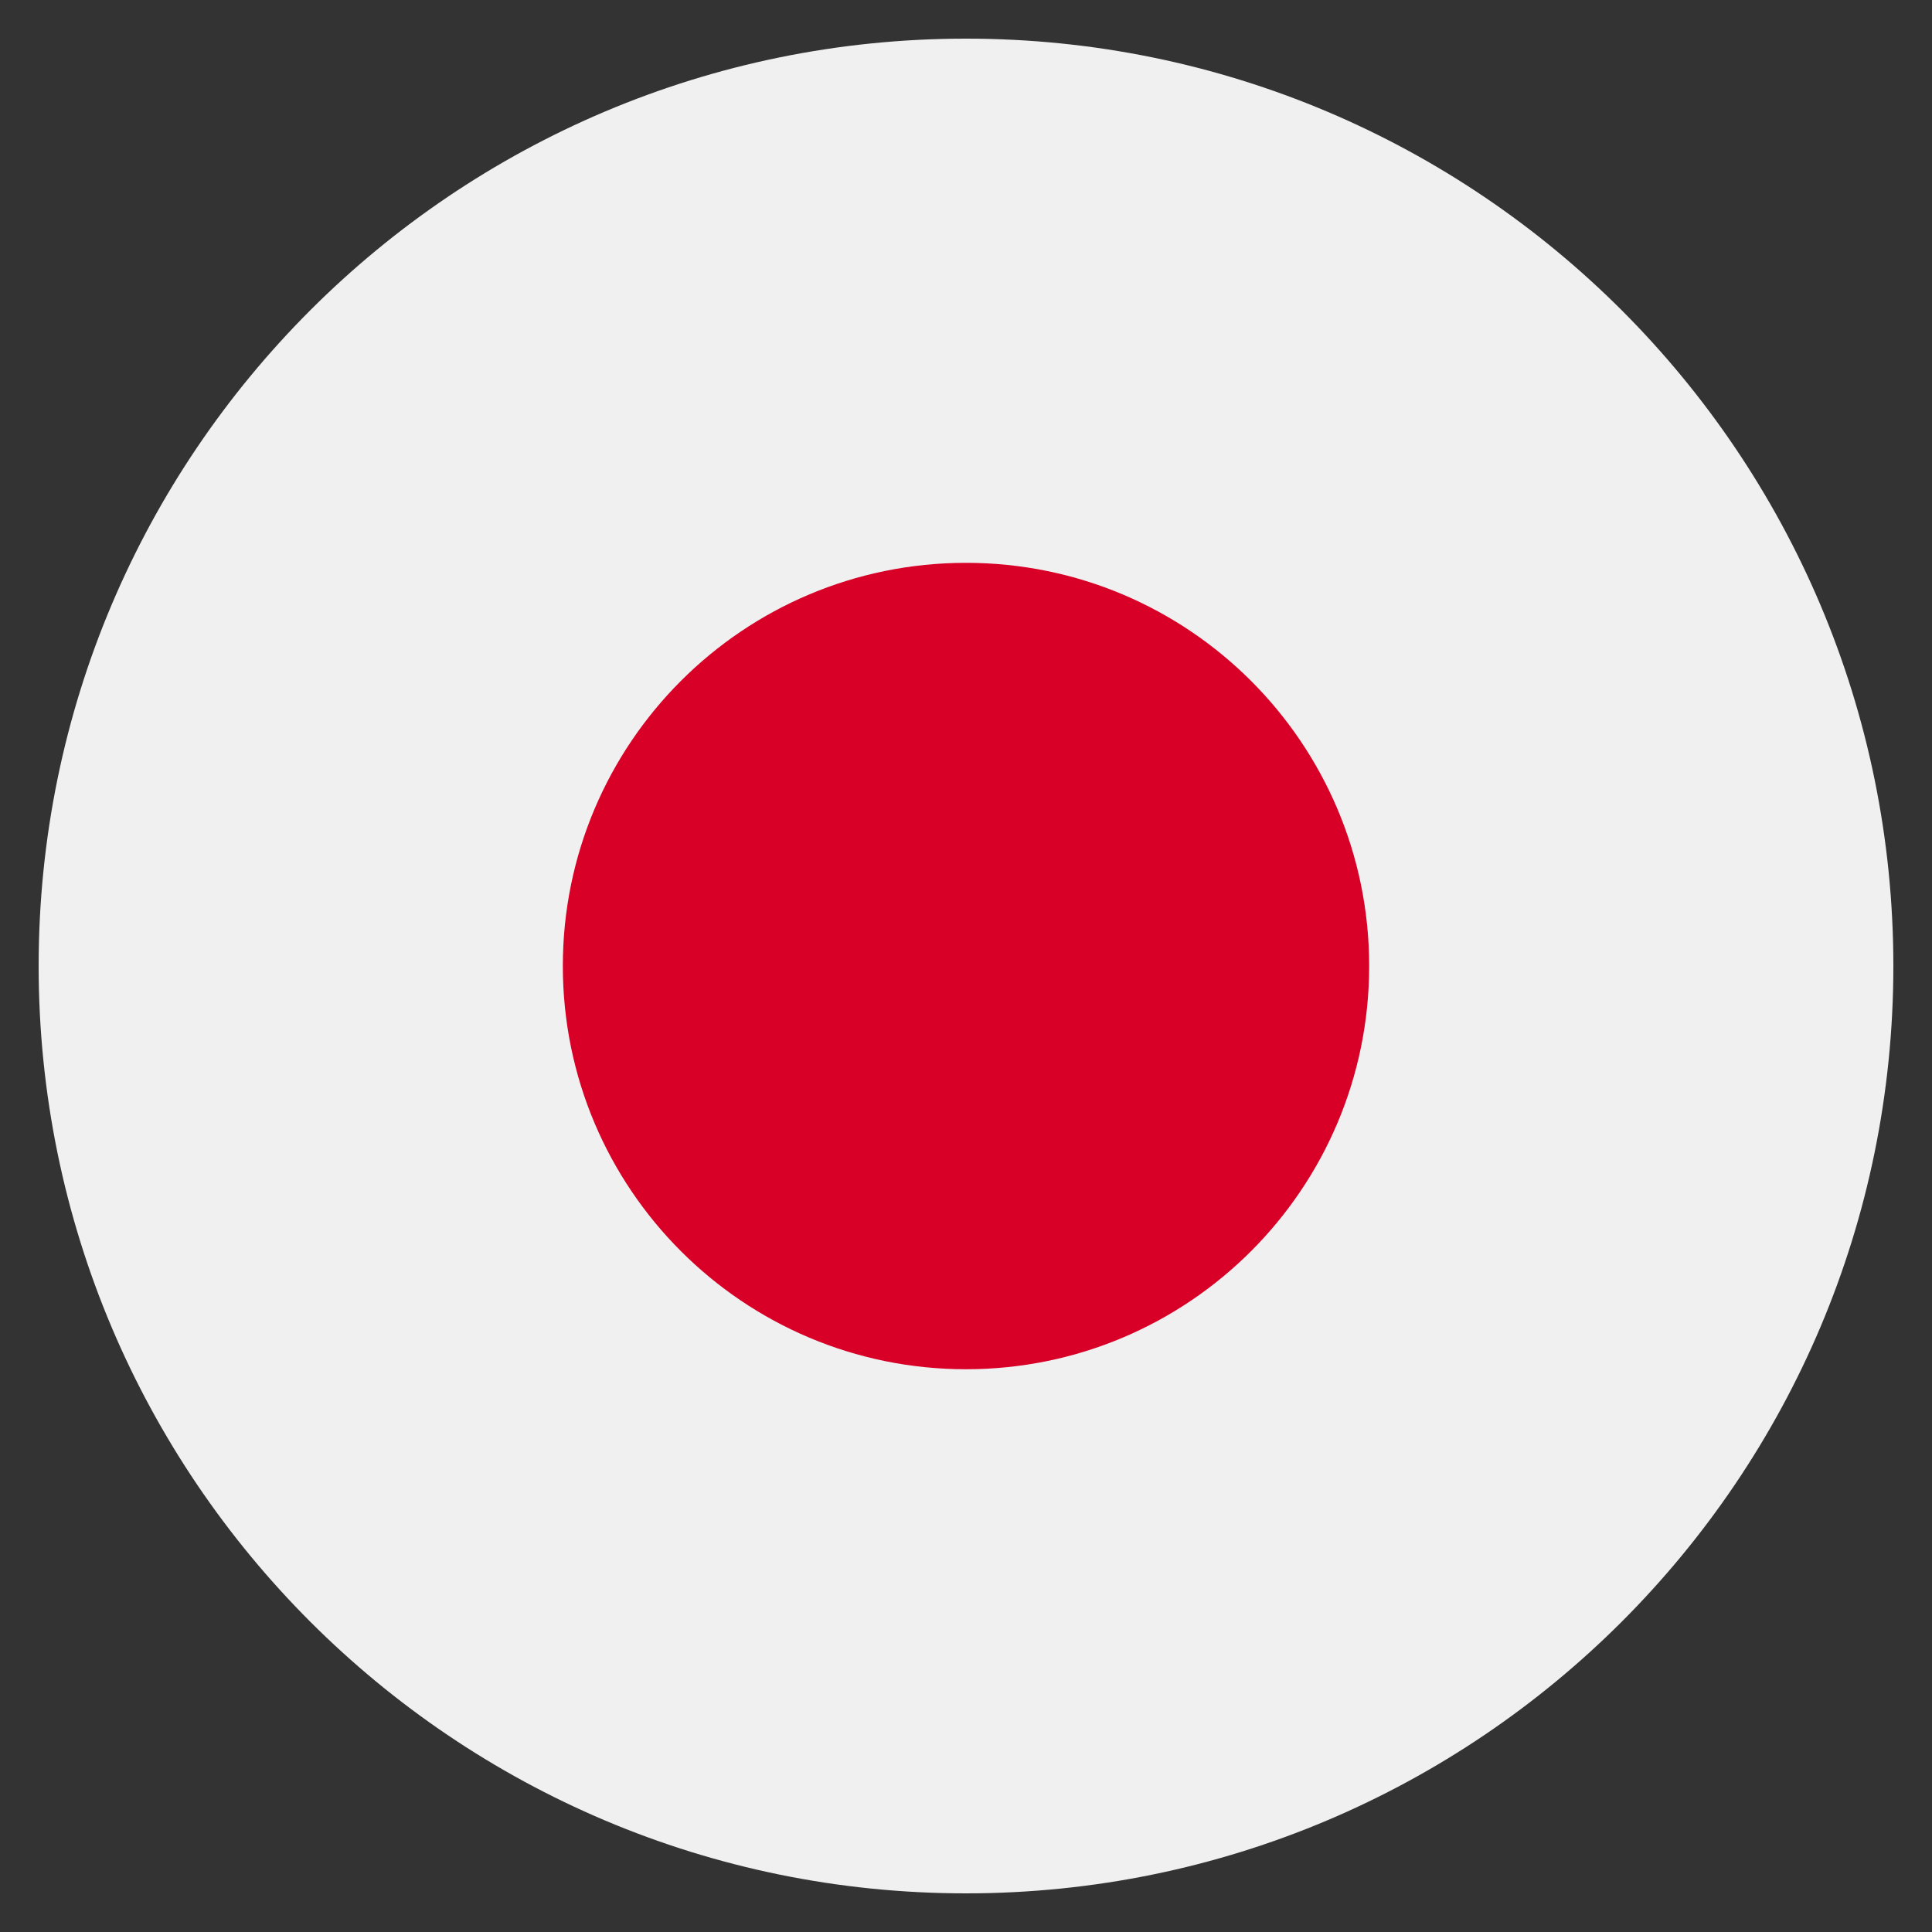 <svg width="25" height="25" viewBox="0 0 25 25" fill="none" xmlns="http://www.w3.org/2000/svg">
<rect x="0" y="0" width="25" height="25" fill="#333333" stroke="none"/>
<g clip-path="url(#clip0_214_312)">
<path d="M12.5 24.5C19.127 24.5 24.5 19.127 24.5 12.5C24.5 5.873 19.127 0.5 12.5 0.5C5.873 0.5 0.5 5.873 0.5 12.5C0.5 19.127 5.873 24.5 12.5 24.5Z" fill="#F0F0F0"/>
<path d="M12.5 17.718C15.381 17.718 17.717 15.382 17.717 12.5C17.717 9.619 15.381 7.283 12.5 7.283C9.618 7.283 7.283 9.619 7.283 12.5C7.283 15.382 9.618 17.718 12.5 17.718Z" fill="#D80027"/>
</g>
<defs>
<clipPath id="clip0_214_312">
<rect width="24" height="24" fill="white" transform="translate(0.5 0.5)"/>
</clipPath>
</defs>
</svg>
